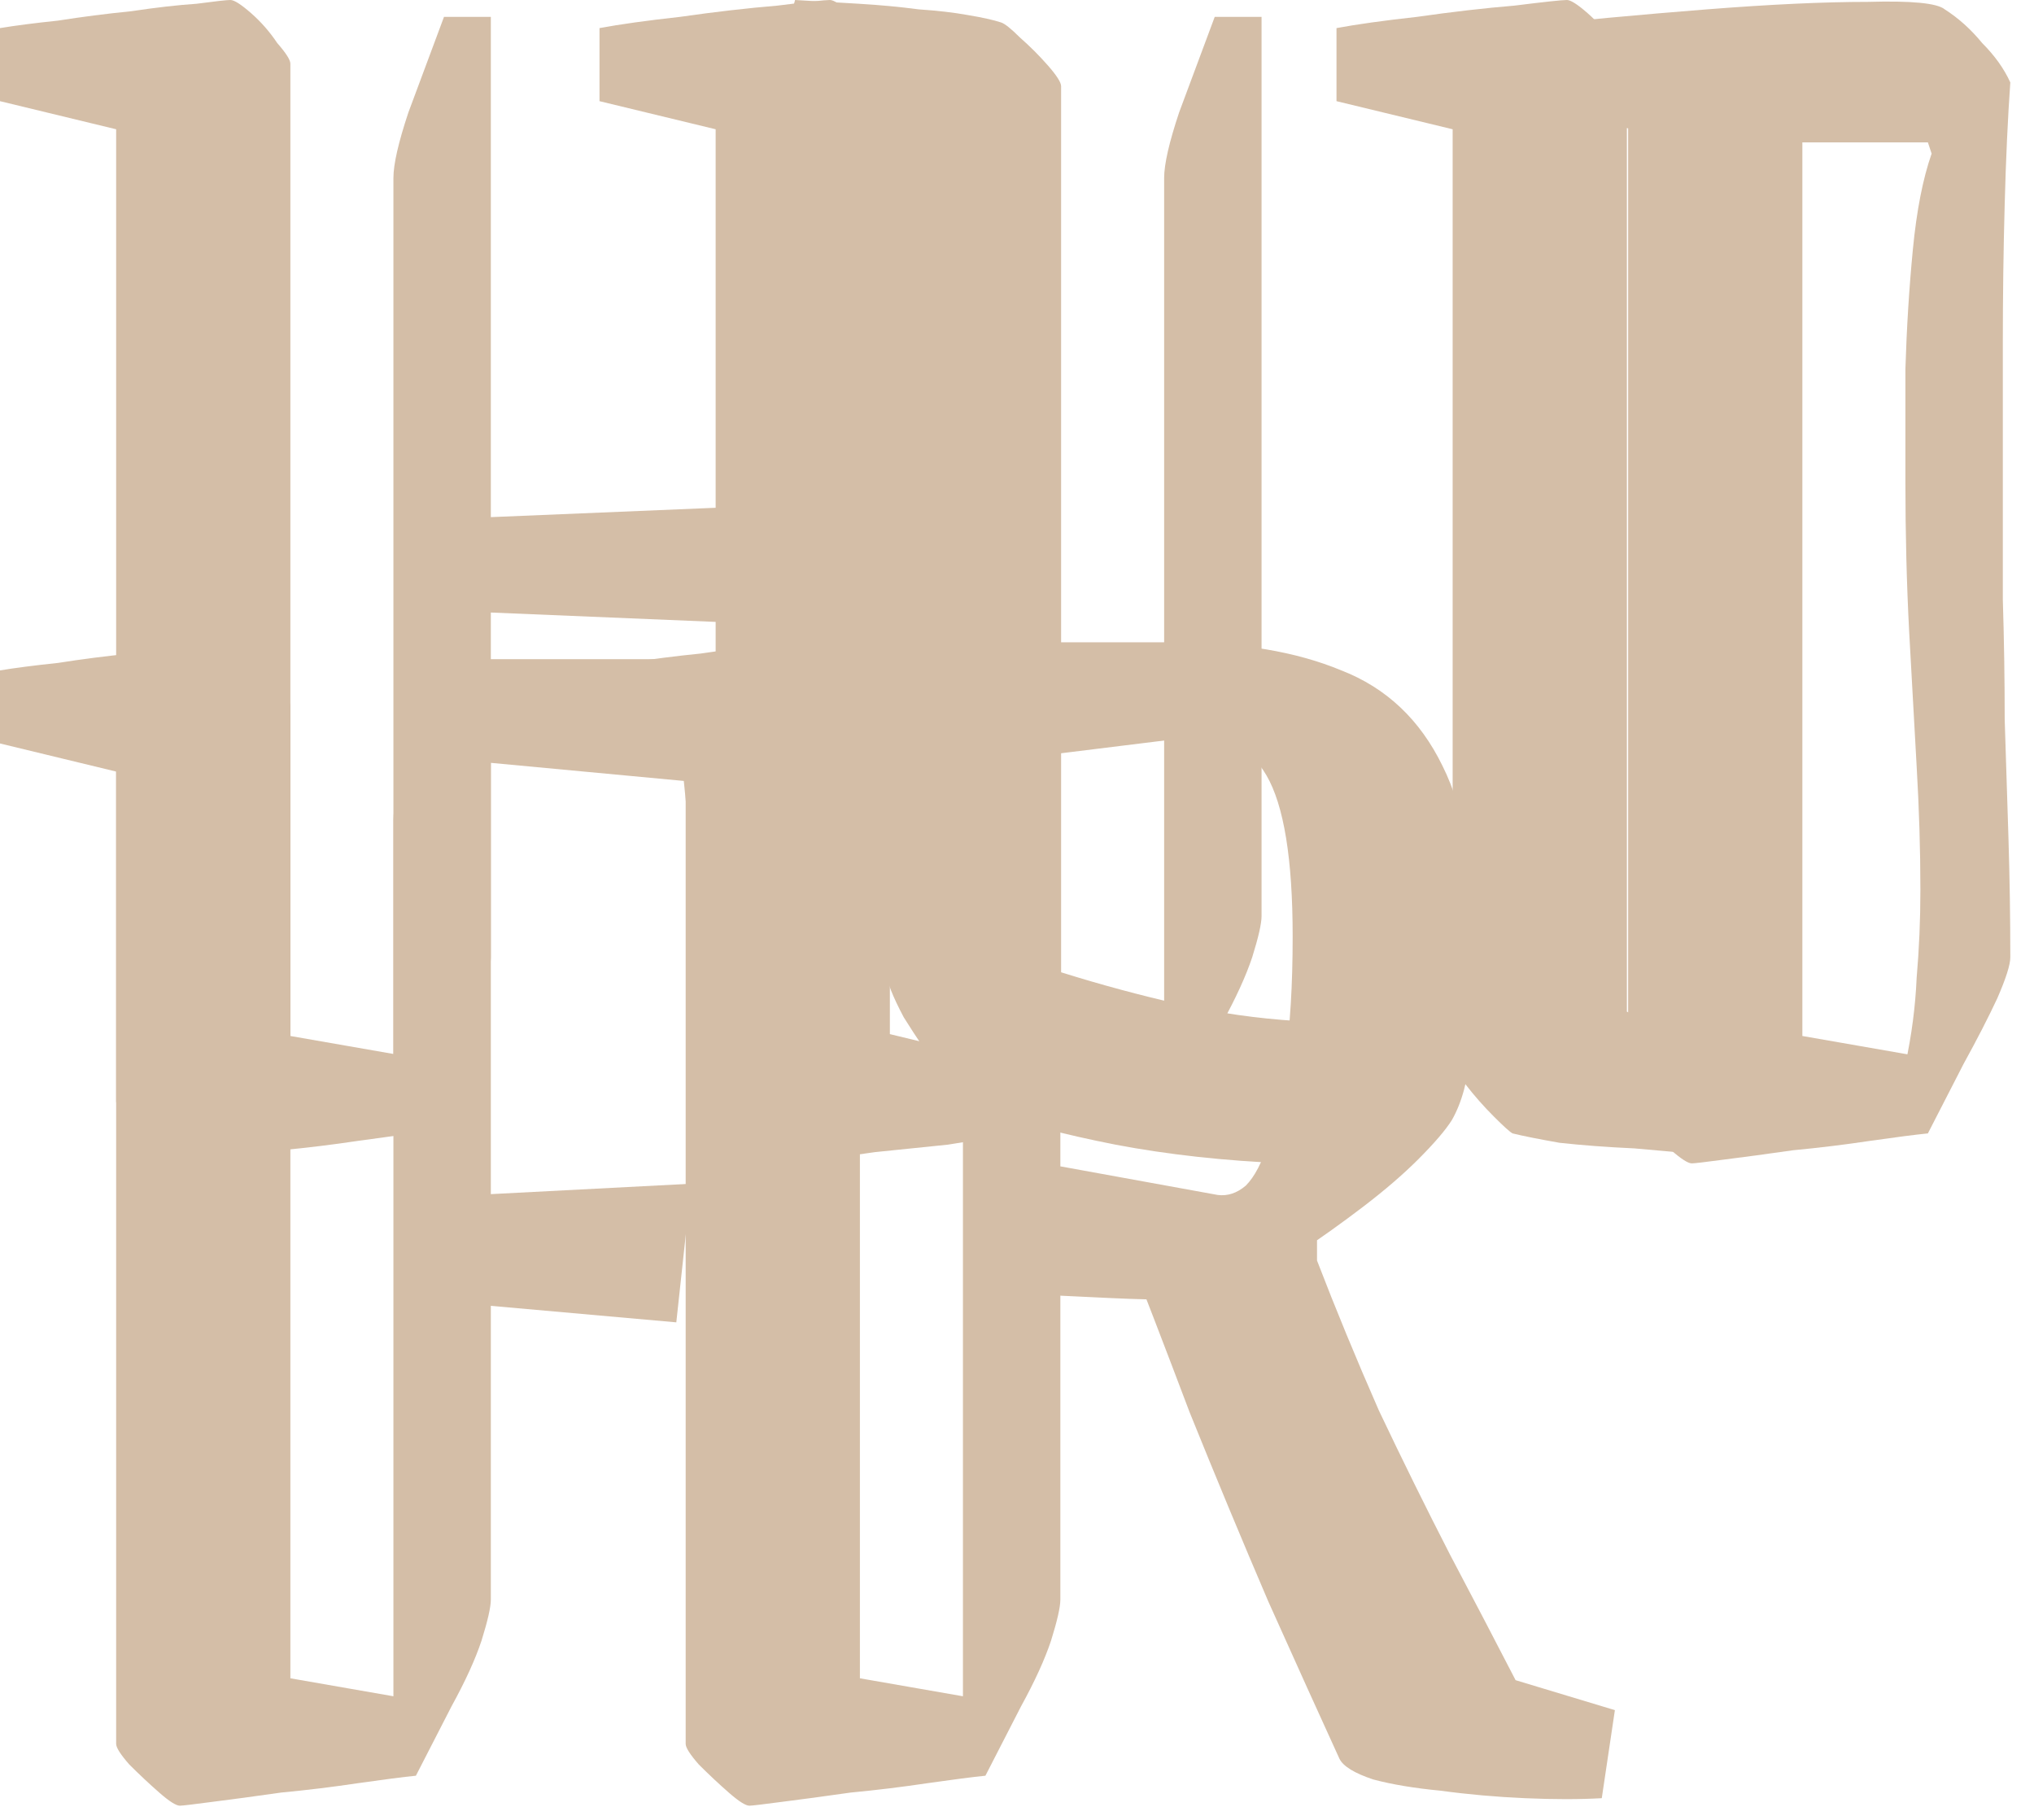 <svg width="76" height="68" viewBox="0 0 76 68" fill="none" xmlns="http://www.w3.org/2000/svg">
<path d="M4.34 4.83L0 3.78V1.05C0.56 0.957 1.283 0.863 2.17 0.77C3.057 0.63 3.967 0.513 4.9 0.42C5.833 0.28 6.65 0.187 7.35 0.14C8.05 0.047 8.47 0 8.61 0C8.75 0 9.007 0.163 9.38 0.49C9.753 0.817 10.08 1.19 10.36 1.61C10.687 1.983 10.85 2.24 10.85 2.38V38.71L16.87 39.76L15.54 42.35C15.073 42.397 14.35 42.49 13.37 42.63C12.437 42.77 11.48 42.887 10.5 42.98C9.52 43.12 8.657 43.237 7.91 43.33C7.21 43.423 6.813 43.47 6.72 43.47C6.58 43.47 6.323 43.307 5.95 42.98C5.577 42.653 5.203 42.303 4.83 41.93C4.503 41.557 4.34 41.3 4.34 41.16V4.83ZM26.74 4.83L22.4 3.78V1.05C23.147 0.91 24.15 0.77 25.41 0.63C26.717 0.443 27.93 0.303 29.05 0.21C30.17 0.07 30.823 0 31.01 0C31.15 0 31.407 0.163 31.78 0.49C32.153 0.817 32.48 1.19 32.76 1.61C33.087 1.983 33.25 2.24 33.25 2.38V38.64L37.59 39.69V42.42C37.03 42.513 36.307 42.63 35.42 42.77C34.533 42.863 33.623 42.957 32.69 43.05C31.757 43.19 30.94 43.283 30.24 43.33C29.54 43.423 29.12 43.47 28.98 43.47C28.84 43.47 28.583 43.283 28.21 42.91C27.837 42.583 27.487 42.233 27.16 41.86C26.88 41.487 26.74 41.23 26.74 41.09V4.83ZM15.05 19.46L28.49 18.9V23.31L15.05 22.75V19.46ZM16.59 0.63H18.34V35.77C18.34 36.05 18.223 36.563 17.99 37.31C17.757 38.01 17.383 38.827 16.87 39.76H14.7V6.65C14.7 6.137 14.887 5.32 15.26 4.2C15.68 3.08 16.123 1.89 16.59 0.63Z" fill="#D4BEA7"/>
<path d="M33.138 5.39L28.798 3.22L29.708 0C30.501 0.047 31.294 0.093 32.088 0.14C32.881 0.187 33.628 0.257 34.328 0.35C35.028 0.397 35.634 0.467 36.148 0.56C36.708 0.653 37.128 0.747 37.408 0.84C37.548 0.887 37.781 1.073 38.108 1.4C38.481 1.727 38.831 2.077 39.158 2.45C39.484 2.823 39.648 3.08 39.648 3.22V36.33C41.141 36.797 42.611 37.193 44.058 37.52C45.504 37.847 46.974 38.057 48.468 38.15L54.978 37.52V39.41C54.231 39.923 53.344 40.507 52.318 41.16C51.291 41.813 50.358 42.373 49.518 42.84C48.724 43.26 48.234 43.47 48.048 43.47C45.761 43.377 43.638 43.143 41.678 42.77C39.764 42.397 37.991 41.93 36.358 41.37C36.171 41.277 35.798 40.88 35.238 40.18C34.724 39.48 34.234 38.757 33.768 38.01C33.348 37.217 33.138 36.68 33.138 36.4V5.39ZM54.278 4.83L49.938 3.78V1.05C50.684 0.91 51.688 0.77 52.948 0.63C54.254 0.443 55.468 0.303 56.588 0.21C57.708 0.07 58.361 0 58.548 0C58.688 0 58.944 0.163 59.318 0.49C59.691 0.817 60.018 1.19 60.298 1.61C60.624 1.983 60.788 2.24 60.788 2.38V37.8L65.128 39.97L64.218 43.19C63.191 43.097 62.141 43.003 61.068 42.91C60.041 42.863 59.108 42.793 58.268 42.7C57.474 42.56 56.891 42.443 56.518 42.35C56.424 42.303 56.191 42.093 55.818 41.72C55.444 41.347 55.094 40.95 54.768 40.53C54.441 40.11 54.278 39.807 54.278 39.62V4.83ZM45.388 0.63H47.138V34.23C47.138 34.51 47.021 35.023 46.788 35.77C46.554 36.47 46.181 37.287 45.668 38.22H43.498V6.65C43.498 6.137 43.684 5.32 44.058 4.2C44.478 3.08 44.921 1.89 45.388 0.63Z" fill="#D4BEA7"/>
<path d="M72.665 0.35C73.178 0.677 73.645 1.097 74.065 1.61C74.531 2.077 74.882 2.567 75.115 3.08C75.022 4.387 74.951 5.903 74.905 7.63C74.858 9.31 74.835 11.06 74.835 12.88C74.835 14.653 74.835 16.333 74.835 17.92C74.835 19.413 74.835 20.907 74.835 22.4C74.882 23.893 74.905 25.387 74.905 26.88C74.951 28.327 74.998 29.797 75.045 31.29C75.091 32.783 75.115 34.277 75.115 35.77C75.115 36.05 74.951 36.563 74.625 37.31C74.298 38.01 73.878 38.827 73.365 39.76H71.195C71.428 38.687 71.568 37.613 71.615 36.54C71.708 35.467 71.755 34.37 71.755 33.25C71.755 31.757 71.708 30.217 71.615 28.63C71.522 26.997 71.428 25.317 71.335 23.59C71.242 21.817 71.195 19.95 71.195 17.99C71.195 16.73 71.195 15.33 71.195 13.79C71.242 12.25 71.335 10.757 71.475 9.31C71.615 7.863 71.848 6.673 72.175 5.74L72.035 5.32H63.215L56.215 3.78V1.05C58.875 0.77 61.395 0.537 63.775 0.35C66.155 0.163 68.162 0.07 69.795 0.07C71.428 0.023 72.385 0.117 72.665 0.35ZM60.835 3.43L67.345 4.83V38.71L73.365 39.76L72.035 42.35C71.568 42.397 70.845 42.49 69.865 42.63C68.931 42.77 67.975 42.887 66.995 42.98C66.015 43.12 65.151 43.237 64.405 43.33C63.705 43.423 63.308 43.47 63.215 43.47C63.075 43.47 62.818 43.307 62.445 42.98C62.072 42.653 61.698 42.303 61.325 41.93C60.998 41.557 60.835 41.3 60.835 41.16V3.43Z" fill="#D4BEA7"/>
<path d="M16.8 24.63H31.01L30.1 36.88H26.32L25.55 29.18L16.59 28.34L16.8 24.63ZM10.85 62.71L16.87 63.76L15.54 66.35C15.073 66.397 14.35 66.49 13.37 66.63C12.437 66.77 11.48 66.887 10.5 66.98C9.52 67.12 8.657 67.237 7.91 67.33C7.21 67.423 6.813 67.47 6.72 67.47C6.58 67.47 6.323 67.307 5.95 66.98C5.577 66.653 5.203 66.303 4.83 65.93C4.503 65.557 4.34 65.3 4.34 65.16V28.83L0 27.78V25.05C0.56 24.957 1.283 24.863 2.17 24.77C3.057 24.63 3.967 24.513 4.9 24.42C5.833 24.28 6.65 24.187 7.35 24.14C8.05 24.047 8.47 24 8.61 24C8.75 24 9.007 24.163 9.38 24.49C9.753 24.817 10.08 25.19 10.36 25.61C10.687 25.983 10.85 26.24 10.85 26.38V62.71ZM15.05 44.79L25.83 44.23L25.27 49.41L15.05 48.5V44.79ZM16.59 24.63H18.34V59.77C18.34 60.05 18.223 60.563 17.99 61.31C17.757 62.01 17.383 62.827 16.87 63.76H14.7V30.65C14.7 30.137 14.887 29.32 15.26 28.2C15.68 27.08 16.123 25.89 16.59 24.63Z" fill="#D4BEA7"/>
<path d="M38.57 43.39L45.5 44.65C45.873 44.697 46.223 44.58 46.55 44.3C46.876 43.973 47.156 43.437 47.39 42.69C47.67 41.897 47.88 40.87 48.02 39.61C48.206 38.35 48.3 36.81 48.3 34.99C48.3 32.097 47.973 30.09 47.32 28.97C46.666 27.85 45.663 27.383 44.31 27.57L38.64 28.27V24H43.89C46.363 24 48.44 24.35 50.12 25.05C51.8 25.703 53.06 26.893 53.9 28.62C54.74 30.3 55.16 32.703 55.16 35.83C55.16 36.997 55.09 38.14 54.95 39.26C54.856 40.333 54.623 41.197 54.25 41.85C54.016 42.223 53.596 42.713 52.99 43.32C52.43 43.88 51.753 44.463 50.96 45.07C50.166 45.677 49.35 46.26 48.51 46.82C47.67 47.333 46.876 47.753 46.13 48.08C45.43 48.407 44.846 48.57 44.38 48.57C43.4 48.57 42.42 48.547 41.44 48.5C40.46 48.453 39.48 48.407 38.5 48.36L38.57 43.39ZM25.62 28.83L21.28 27.78V25.05C21.84 24.957 22.563 24.863 23.45 24.77C24.336 24.63 25.246 24.513 26.18 24.42C27.113 24.28 27.93 24.187 28.63 24.14C29.33 24.047 29.75 24 29.89 24C30.03 24 30.286 24.163 30.66 24.49C31.033 24.817 31.36 25.19 31.64 25.61C31.966 25.983 32.13 26.24 32.13 26.38V62.71L38.15 63.76L36.82 66.35C36.353 66.397 35.63 66.49 34.65 66.63C33.716 66.77 32.76 66.887 31.78 66.98C30.8 67.12 29.936 67.237 29.19 67.33C28.49 67.423 28.093 67.47 28 67.47C27.86 67.47 27.603 67.307 27.23 66.98C26.856 66.653 26.483 66.303 26.11 65.93C25.783 65.557 25.62 65.3 25.62 65.16V28.83ZM50.05 65.72C49.303 64.087 48.416 62.127 47.39 59.84C46.41 57.553 45.43 55.197 44.45 52.77C43.516 50.297 42.653 48.057 41.86 46.05H49.21V47.1C49.91 48.92 50.68 50.787 51.52 52.7C52.406 54.567 53.293 56.363 54.18 58.09C55.066 59.77 55.883 61.333 56.63 62.78L60.34 63.9L59.85 67.19C59.01 67.237 58.053 67.237 56.98 67.19C55.906 67.143 54.856 67.05 53.83 66.91C52.85 66.817 52.01 66.677 51.31 66.49C50.61 66.257 50.19 66 50.05 65.72ZM37.87 24H39.62V59.77C39.62 60.05 39.503 60.563 39.27 61.31C39.036 62.01 38.663 62.827 38.15 63.76H35.98V30.02C35.98 29.507 36.166 28.69 36.54 27.57C36.96 26.45 37.403 25.26 37.87 24Z" fill="#D4BEA7"/>
</svg>
